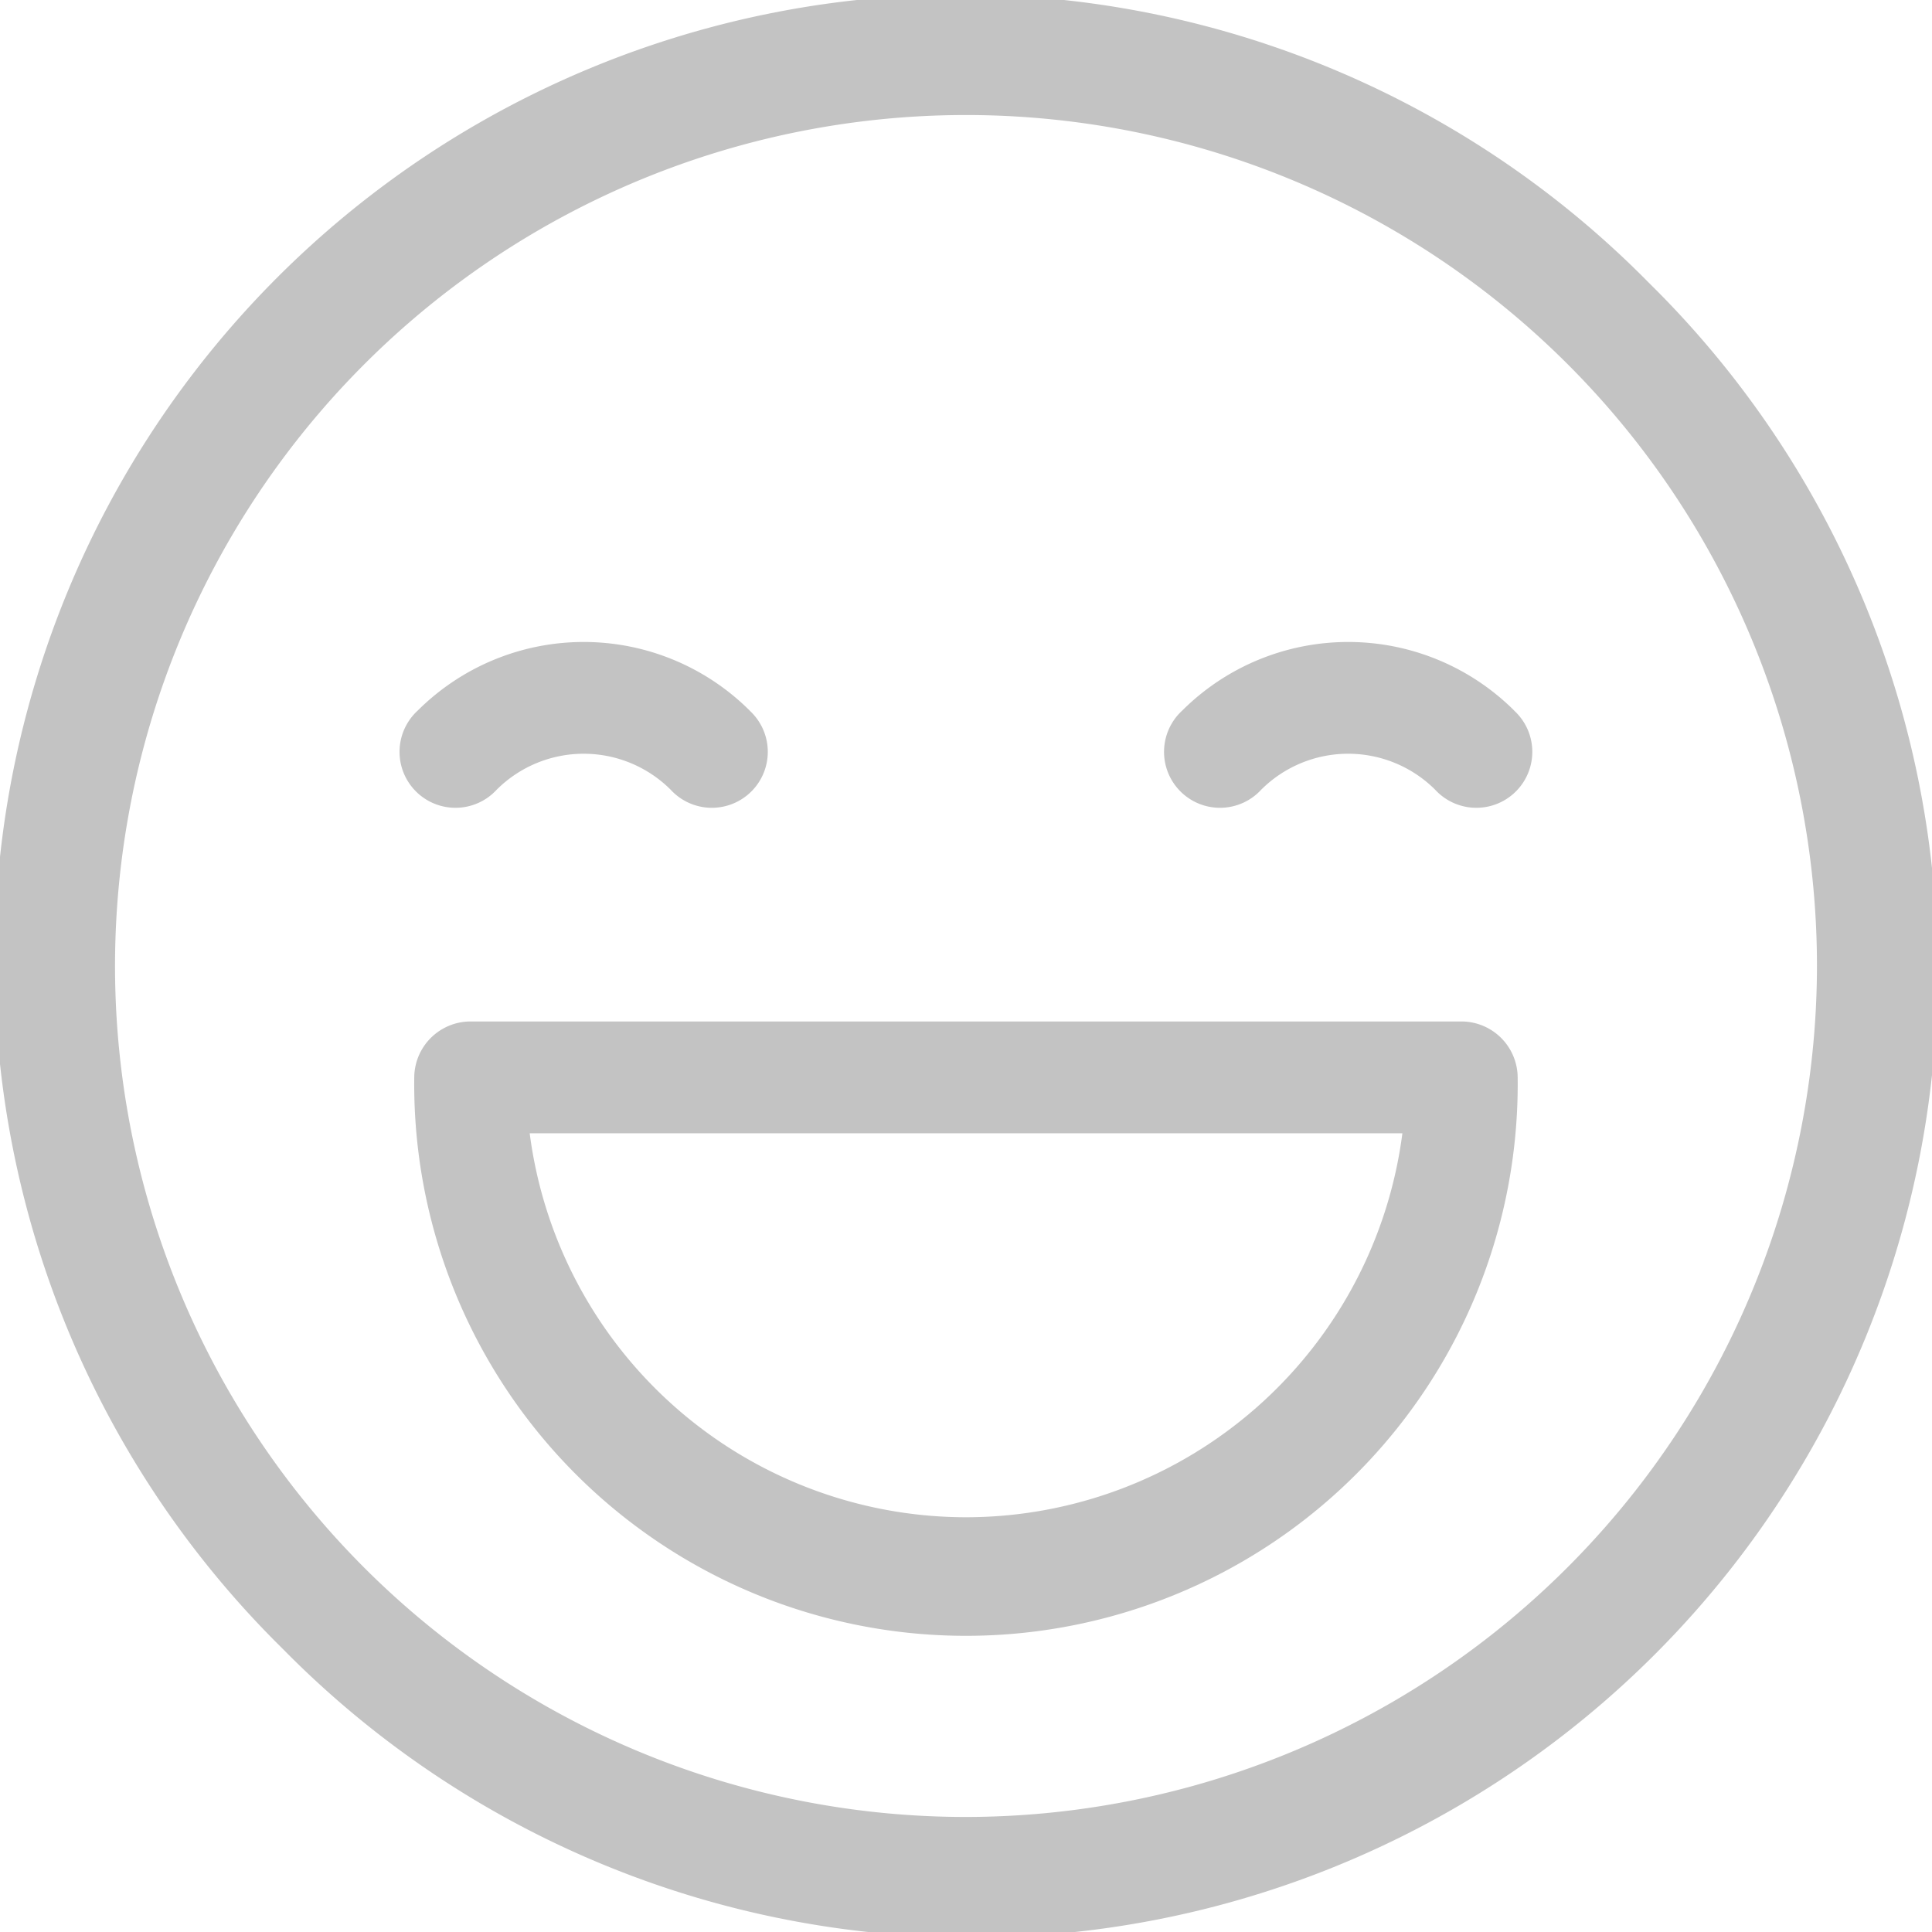 <svg xmlns="http://www.w3.org/2000/svg" width="24" height="24" viewBox="0 0 24 24">
  <g id="emoji9" opacity="0.235">
    <g id="Group_28915" data-name="Group 28915" transform="translate(0 0)">
      <g id="Group_28914" data-name="Group 28914">
        <path id="Path_19669" data-name="Path 19669" d="M20.485,3.515A12,12,0,1,0,3.515,20.485,12,12,0,1,0,20.485,3.515ZM12,22.571A10.571,10.571,0,1,1,22.571,12,10.583,10.583,0,0,1,12,22.571Z" transform="translate(0 0)"/>
      </g>
    </g>
    <g id="Group_28917" data-name="Group 28917" transform="translate(4.985 7.975)">
      <g id="Group_28916" data-name="Group 28916">
        <path id="Path_19670" data-name="Path 19670" d="M109.979,170.534a2.921,2.921,0,0,0-4.126,0,.695.695,0,1,0,.982.982,1.53,1.53,0,0,1,2.161,0,.695.695,0,1,0,.982-.982Z" transform="translate(-105.65 -169.681)"/>
      </g>
    </g>
    <g id="Group_28919" data-name="Group 28919" transform="translate(14.482 7.975)">
      <g id="Group_28918" data-name="Group 28918">
        <path id="Path_19671" data-name="Path 19671" d="M311.241,170.534a2.921,2.921,0,0,0-4.126,0,.695.695,0,1,0,.982.982,1.53,1.53,0,0,1,2.161,0,.695.695,0,1,0,.982-.982Z" transform="translate(-306.912 -169.681)"/>
      </g>
    </g>
    <g id="Group_28921" data-name="Group 28921" transform="translate(5.146 12.689)">
      <g id="Group_28920" data-name="Group 28920">
        <path id="Path_19672" data-name="Path 19672" d="M118.664,267.175H106.346a.7.7,0,0,0-.695.695,6.854,6.854,0,1,0,13.707,0A.7.7,0,0,0,118.664,267.175Zm-6.159,6.159a5.472,5.472,0,0,1-5.42-4.77h10.841A5.472,5.472,0,0,1,112.5,273.334Z" transform="translate(-105.651 -267.175)"/>
      </g>
    </g>
  </g>
</svg>

